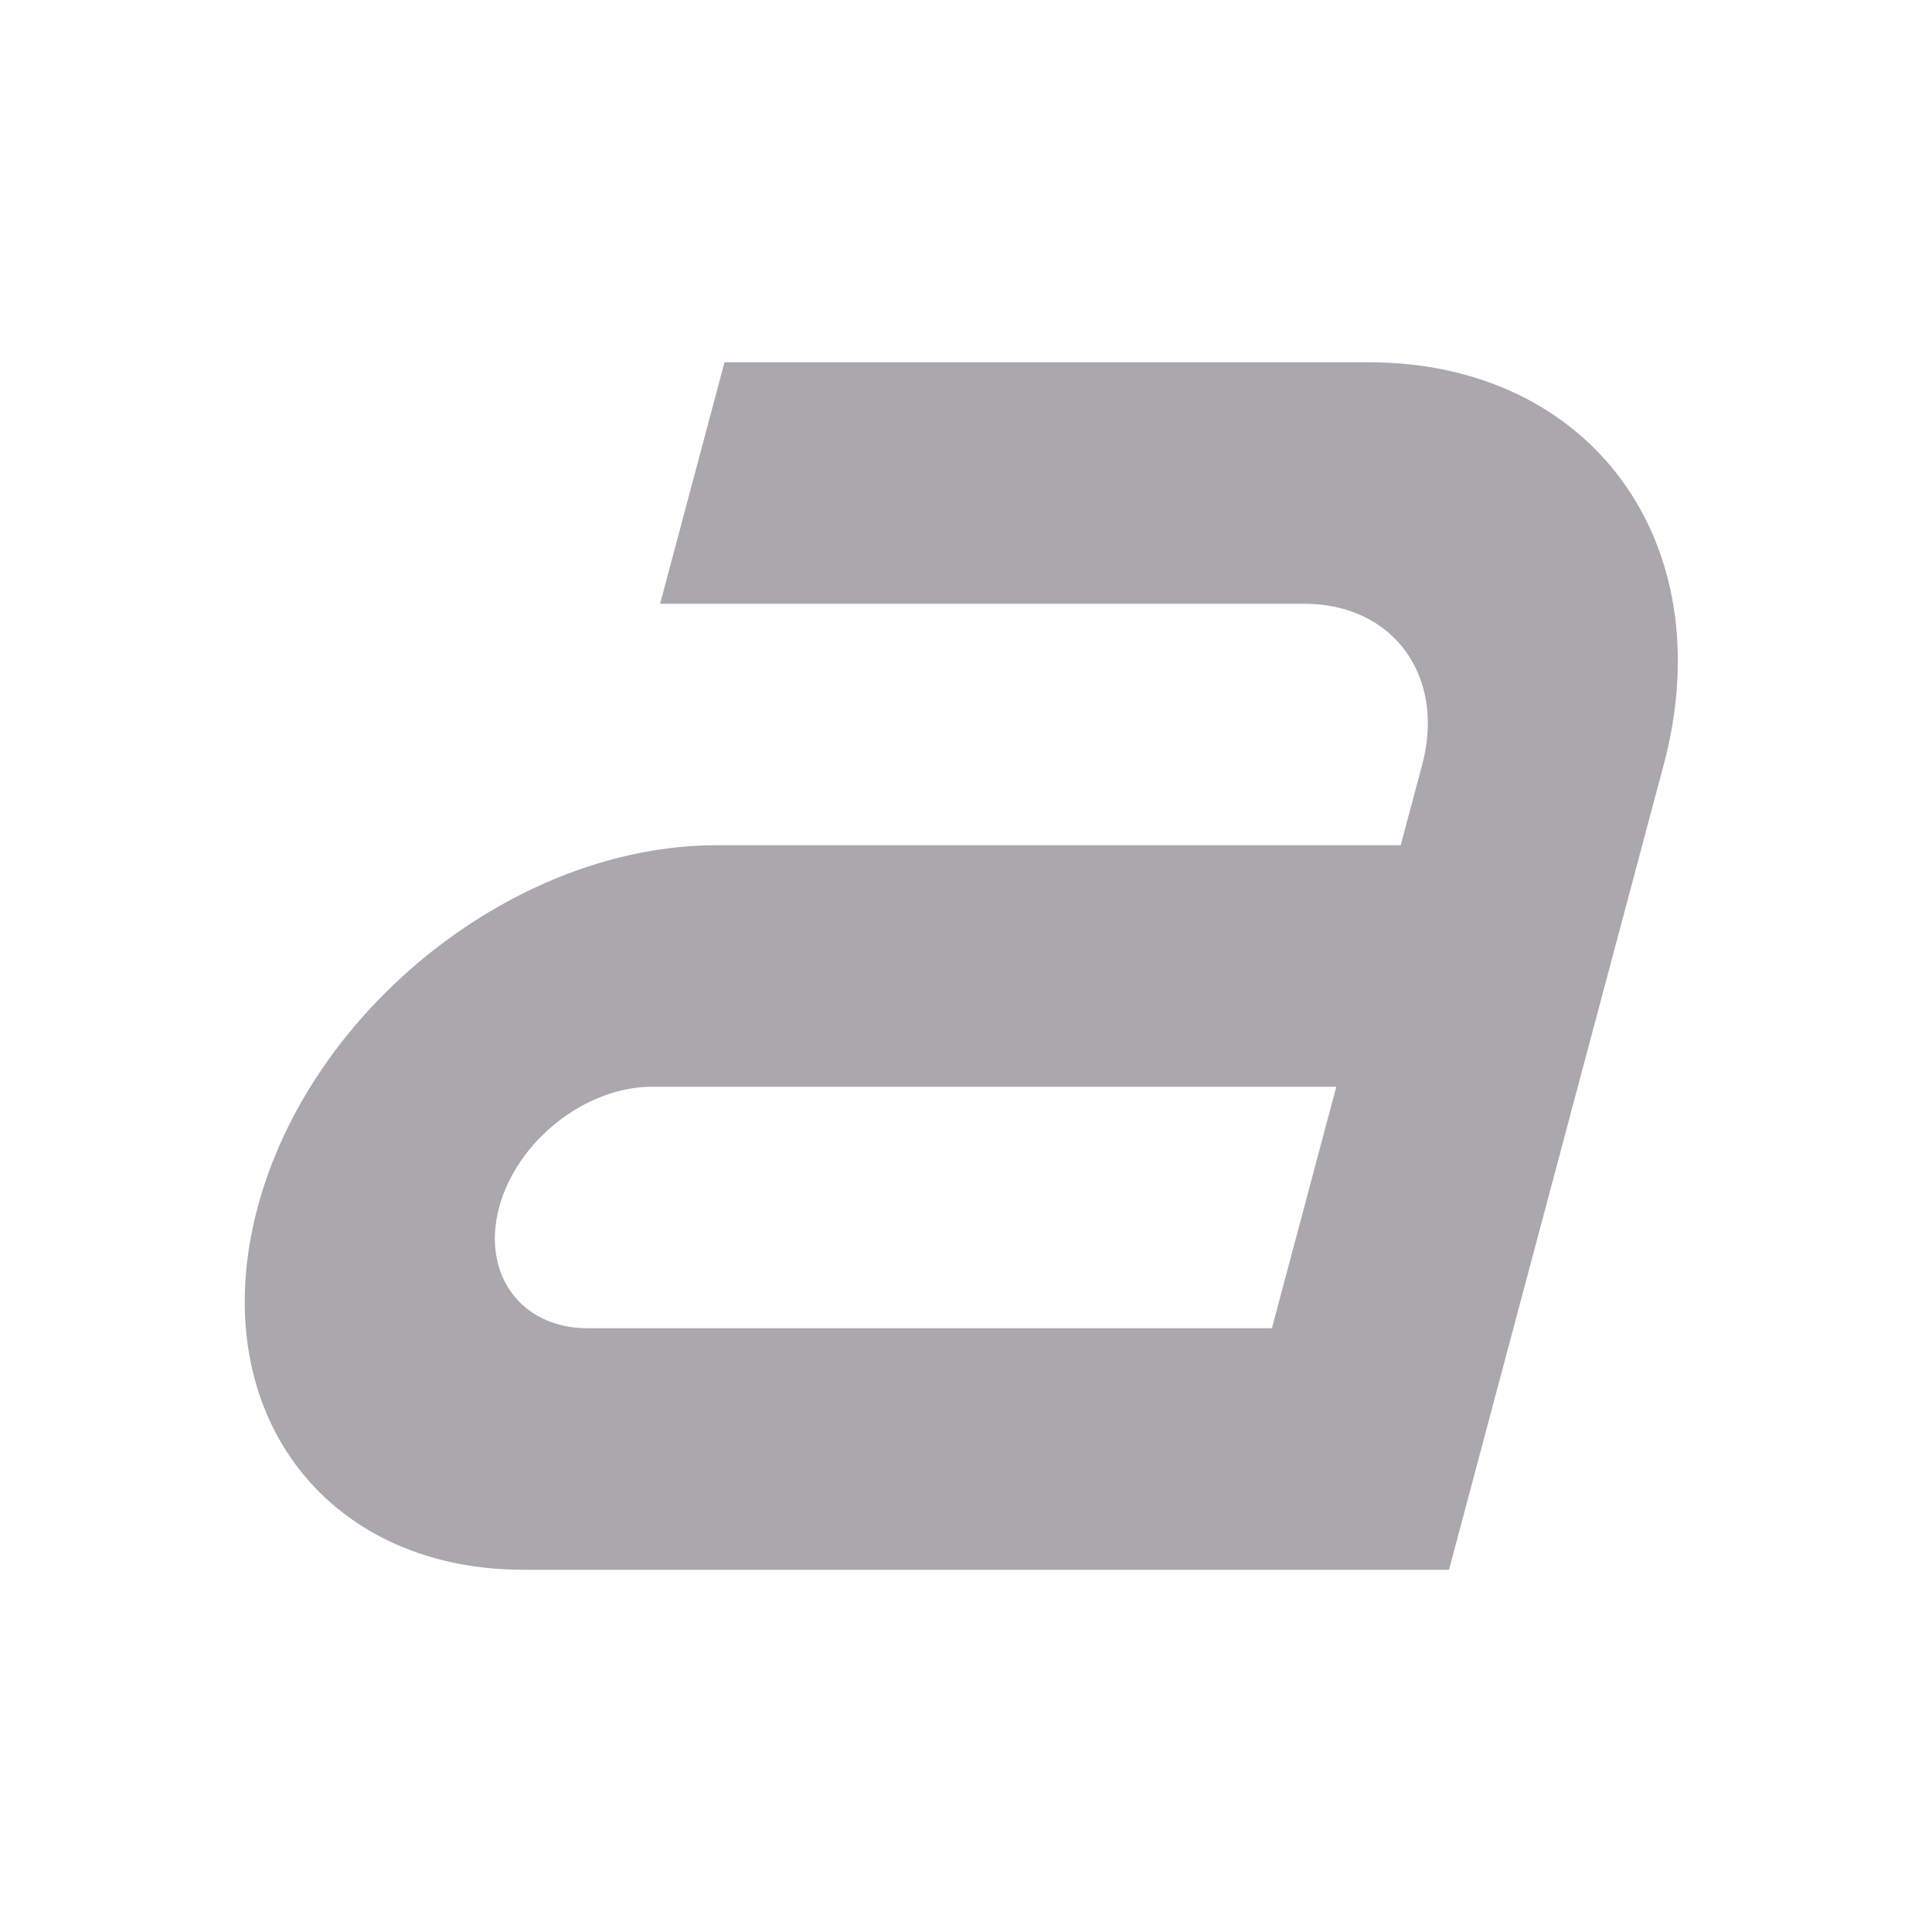 <svg viewBox="0 0 24 24" xmlns="http://www.w3.org/2000/svg"><path d="m9 4.5-.8 3h8c1.105 0 1.761.895 1.467 2l-.267 1h-8.5c-2.485 0-5.037 2.015-5.7 4.5-.667 2.5.815 4.5 3.3 4.5h11.5l2.667-10c.736-2.761-.905-5-3.667-5zm-.9 9h8.5l-.8 3h-8.5c-.828 0-1.321-.672-1.1-1.5s1.072-1.5 1.9-1.5z" fill="#aaa8ac"/></svg>